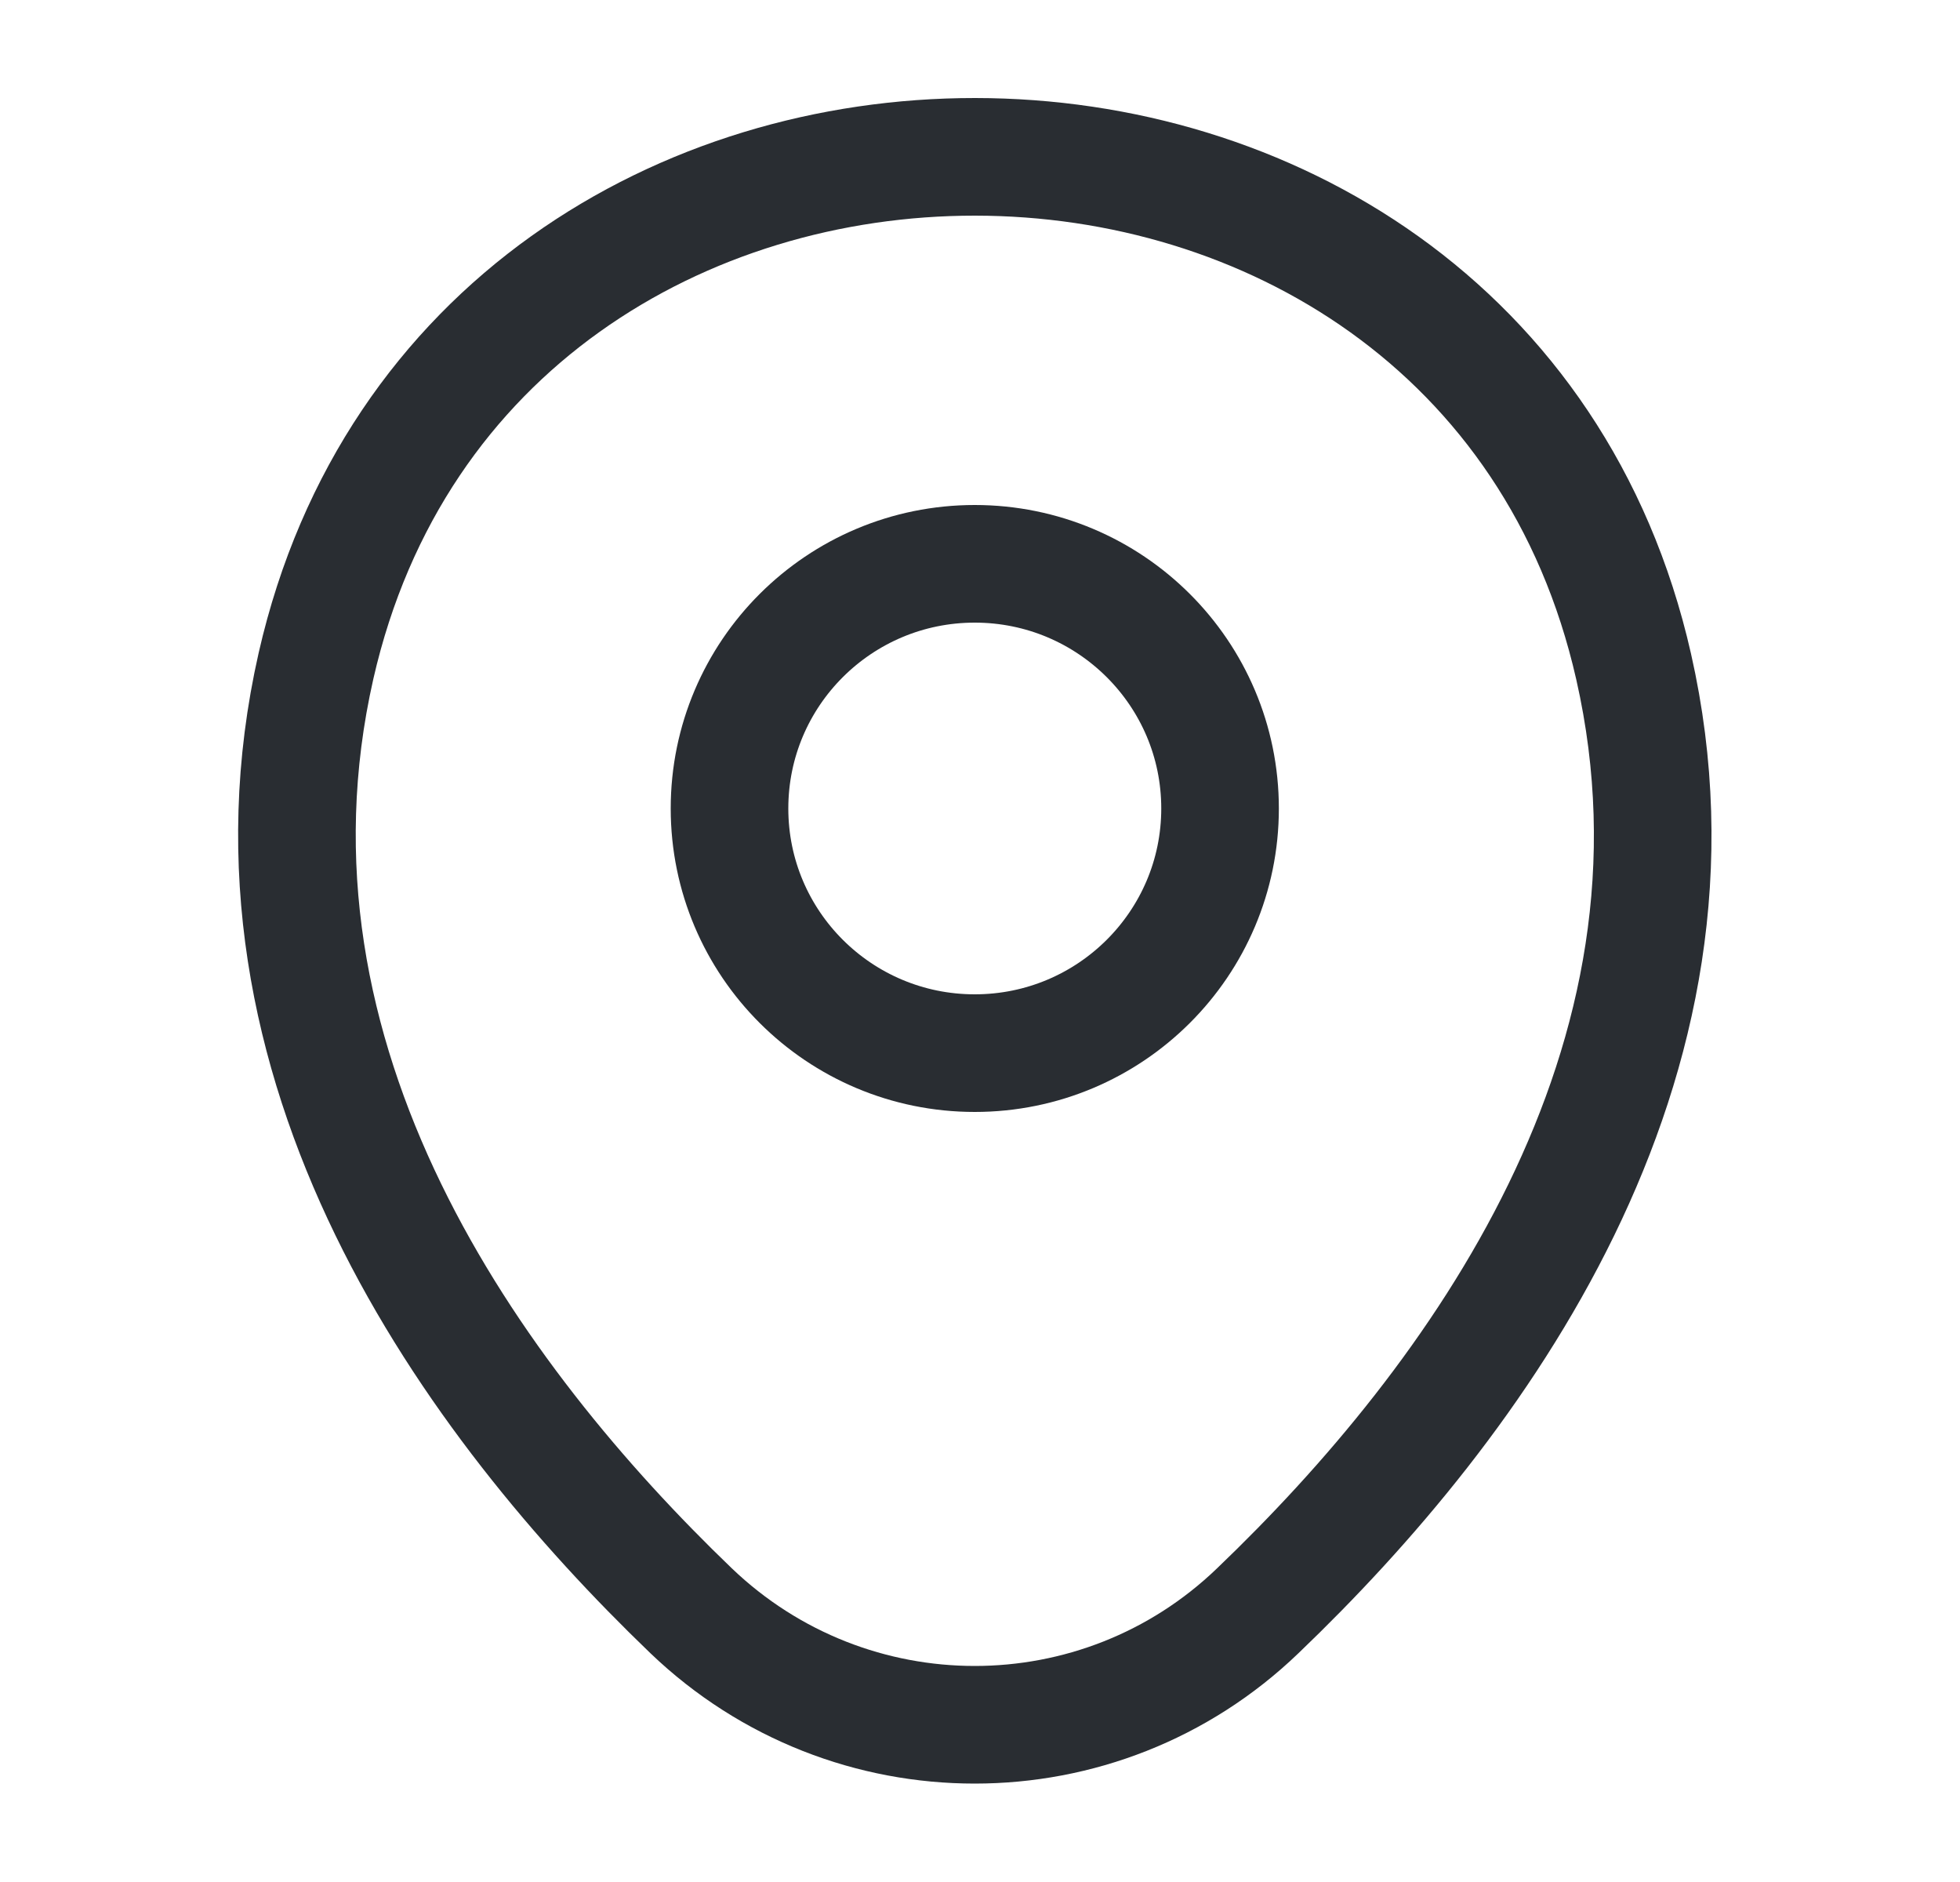 <svg width="25" height="24" viewBox="0 0 25 24" fill="none" xmlns="http://www.w3.org/2000/svg">
<path d="M12.433 13.43C14.161 13.43 15.562 12.033 15.562 10.31C15.562 8.587 14.161 7.19 12.433 7.19C10.705 7.19 9.305 8.587 9.305 10.31C9.305 12.033 10.705 13.43 12.433 13.43Z" stroke="#292D32" stroke-width="1.5"/>
<path d="M4.031 8.49C6.006 -0.17 18.872 -0.16 20.837 8.5C21.99 13.58 18.822 17.88 16.044 20.54C14.028 22.48 10.839 22.48 8.814 20.54C6.046 17.88 2.877 13.57 4.031 8.49Z" stroke="#292D32" stroke-width="1.5"/>
</svg>
